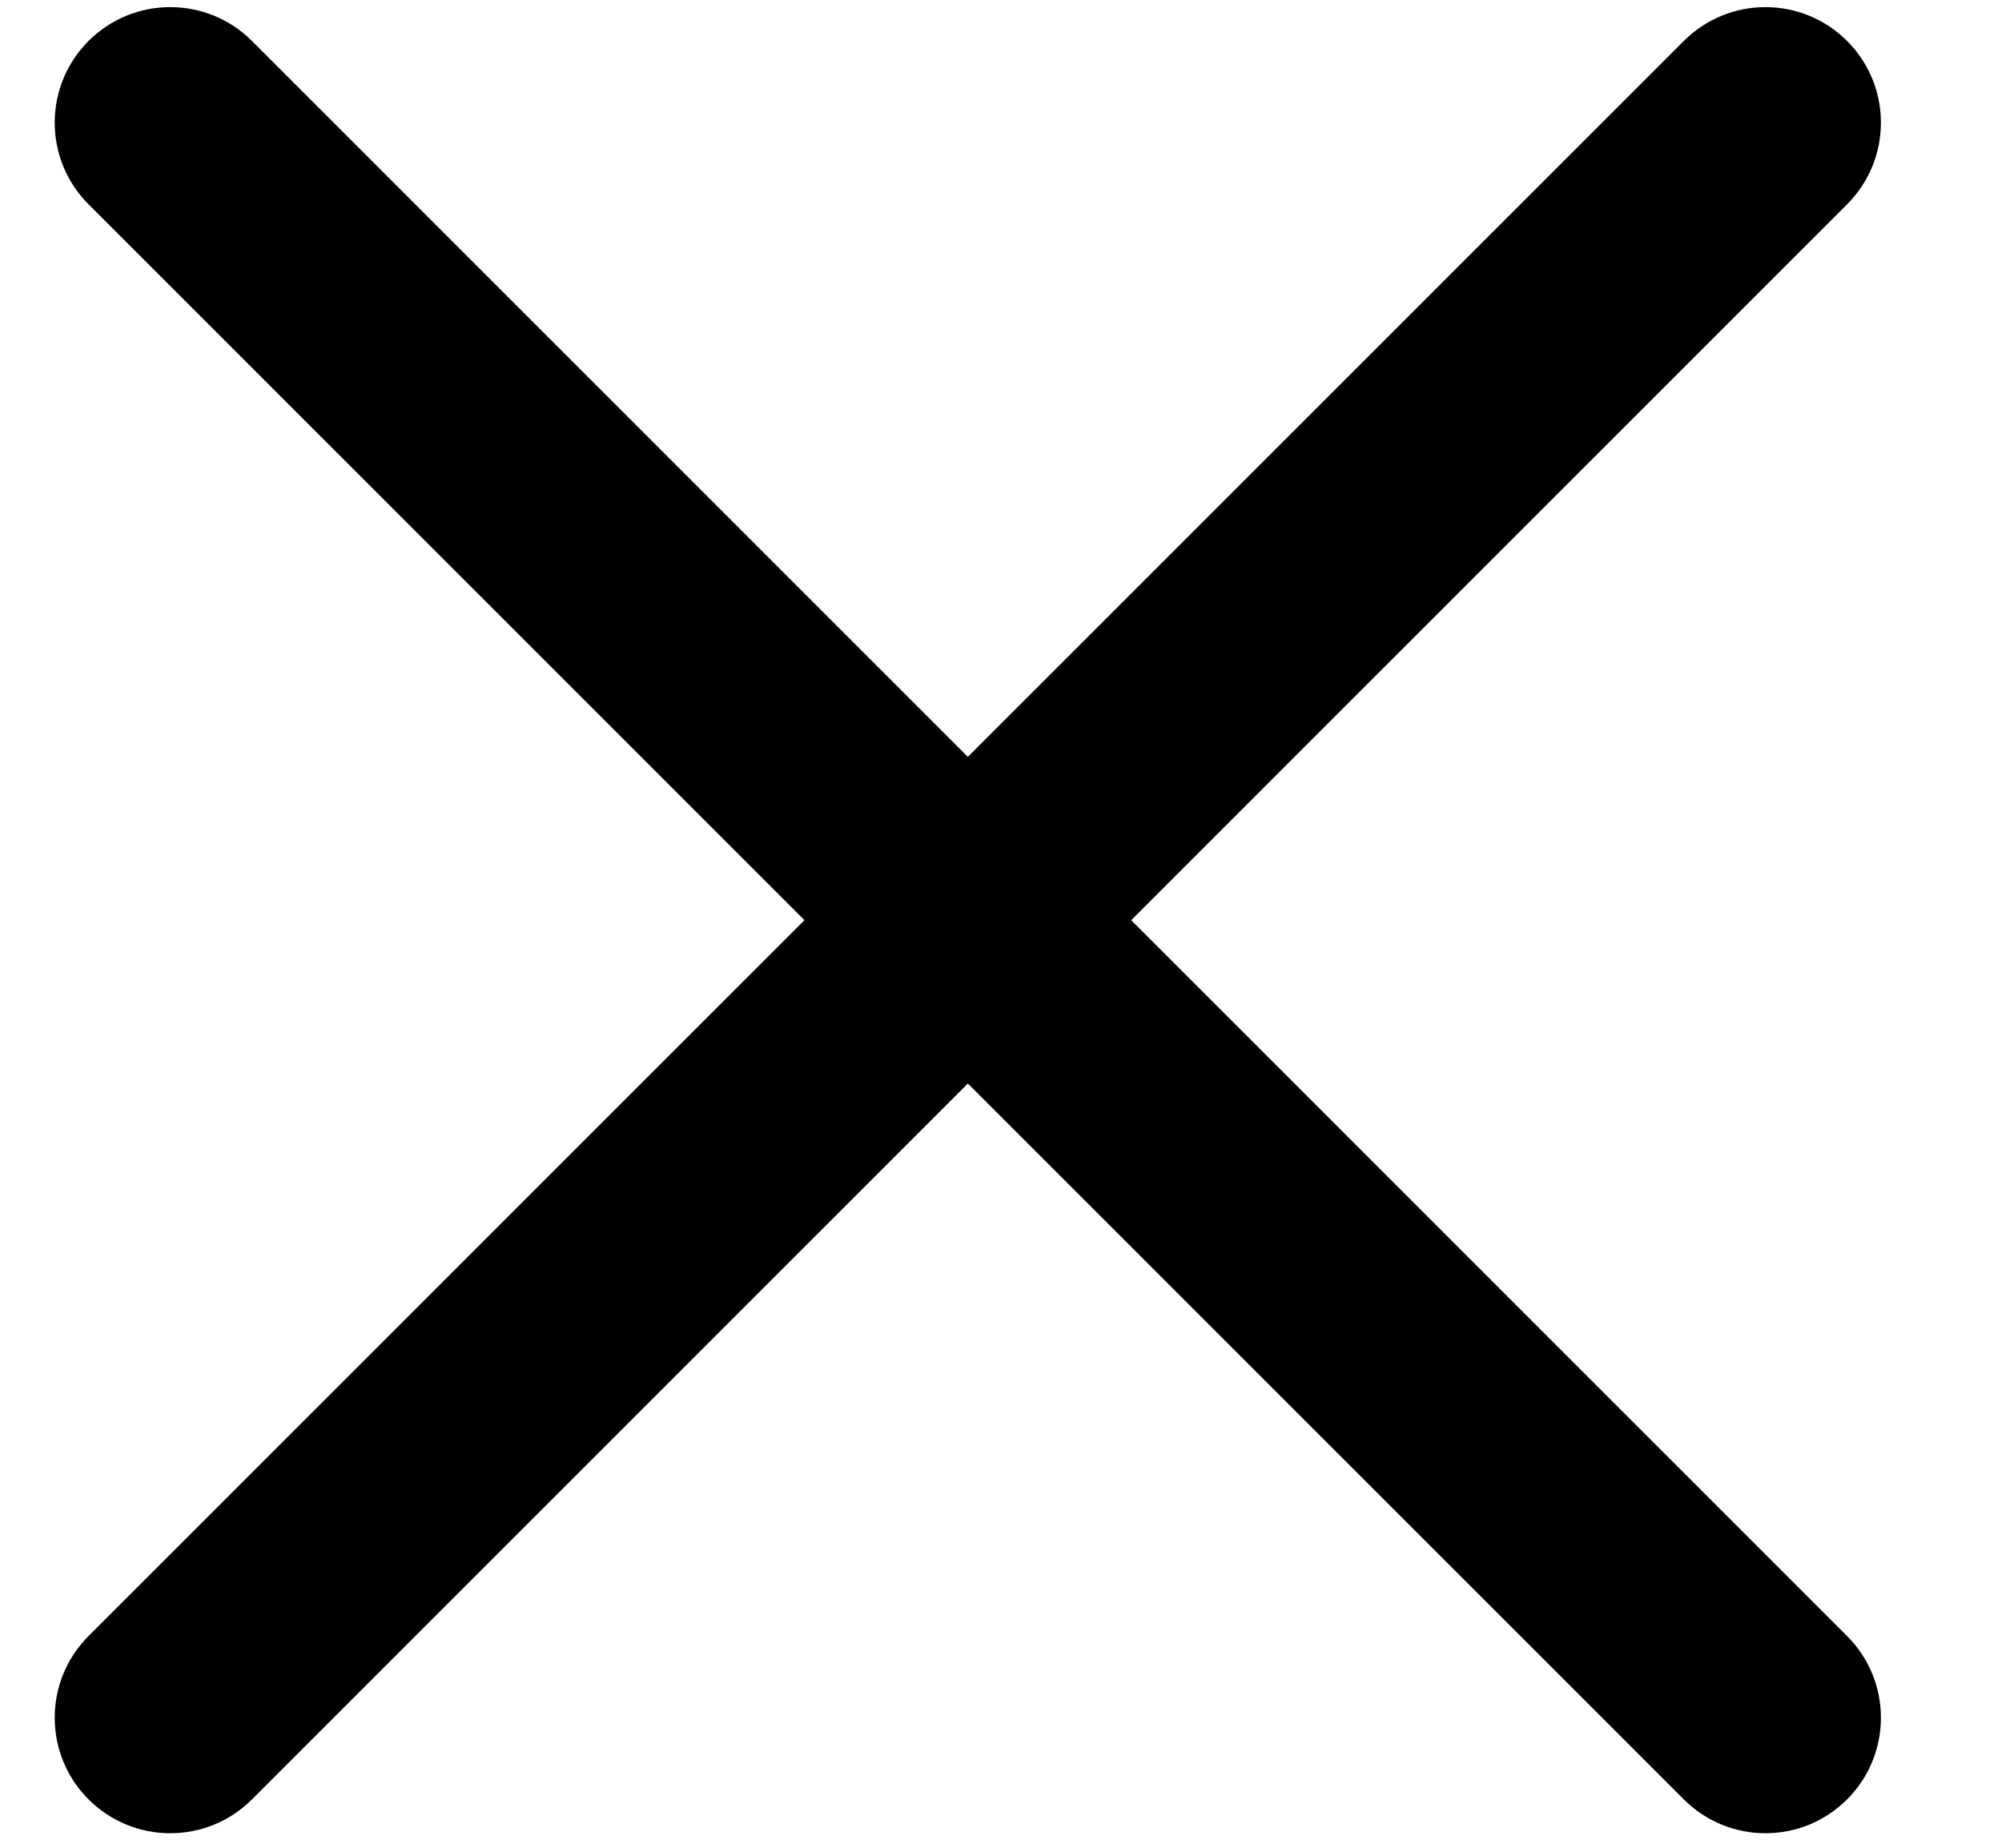 <svg width="13" height="12" viewBox="0 0 13 12" fill="none" xmlns="http://www.w3.org/2000/svg">
<path d="M11.994 1.327C12.287 1.034 12.287 0.559 11.994 0.266C11.701 -0.027 11.227 -0.027 10.934 0.266L11.994 1.327ZM0.575 10.625C0.282 10.918 0.282 11.393 0.575 11.686C0.868 11.979 1.343 11.979 1.636 11.686L0.575 10.625ZM10.934 11.686C11.227 11.979 11.701 11.979 11.994 11.686C12.287 11.393 12.287 10.918 11.994 10.625L10.934 11.686ZM1.636 0.266C1.343 -0.027 0.868 -0.027 0.575 0.266C0.282 0.559 0.282 1.034 0.575 1.327L1.636 0.266ZM10.934 0.266L0.575 10.625L1.636 11.686L11.994 1.327L10.934 0.266ZM11.994 10.625L1.636 0.266L0.575 1.327L10.934 11.686L11.994 10.625Z" fill="currentColor"/>
</svg>
